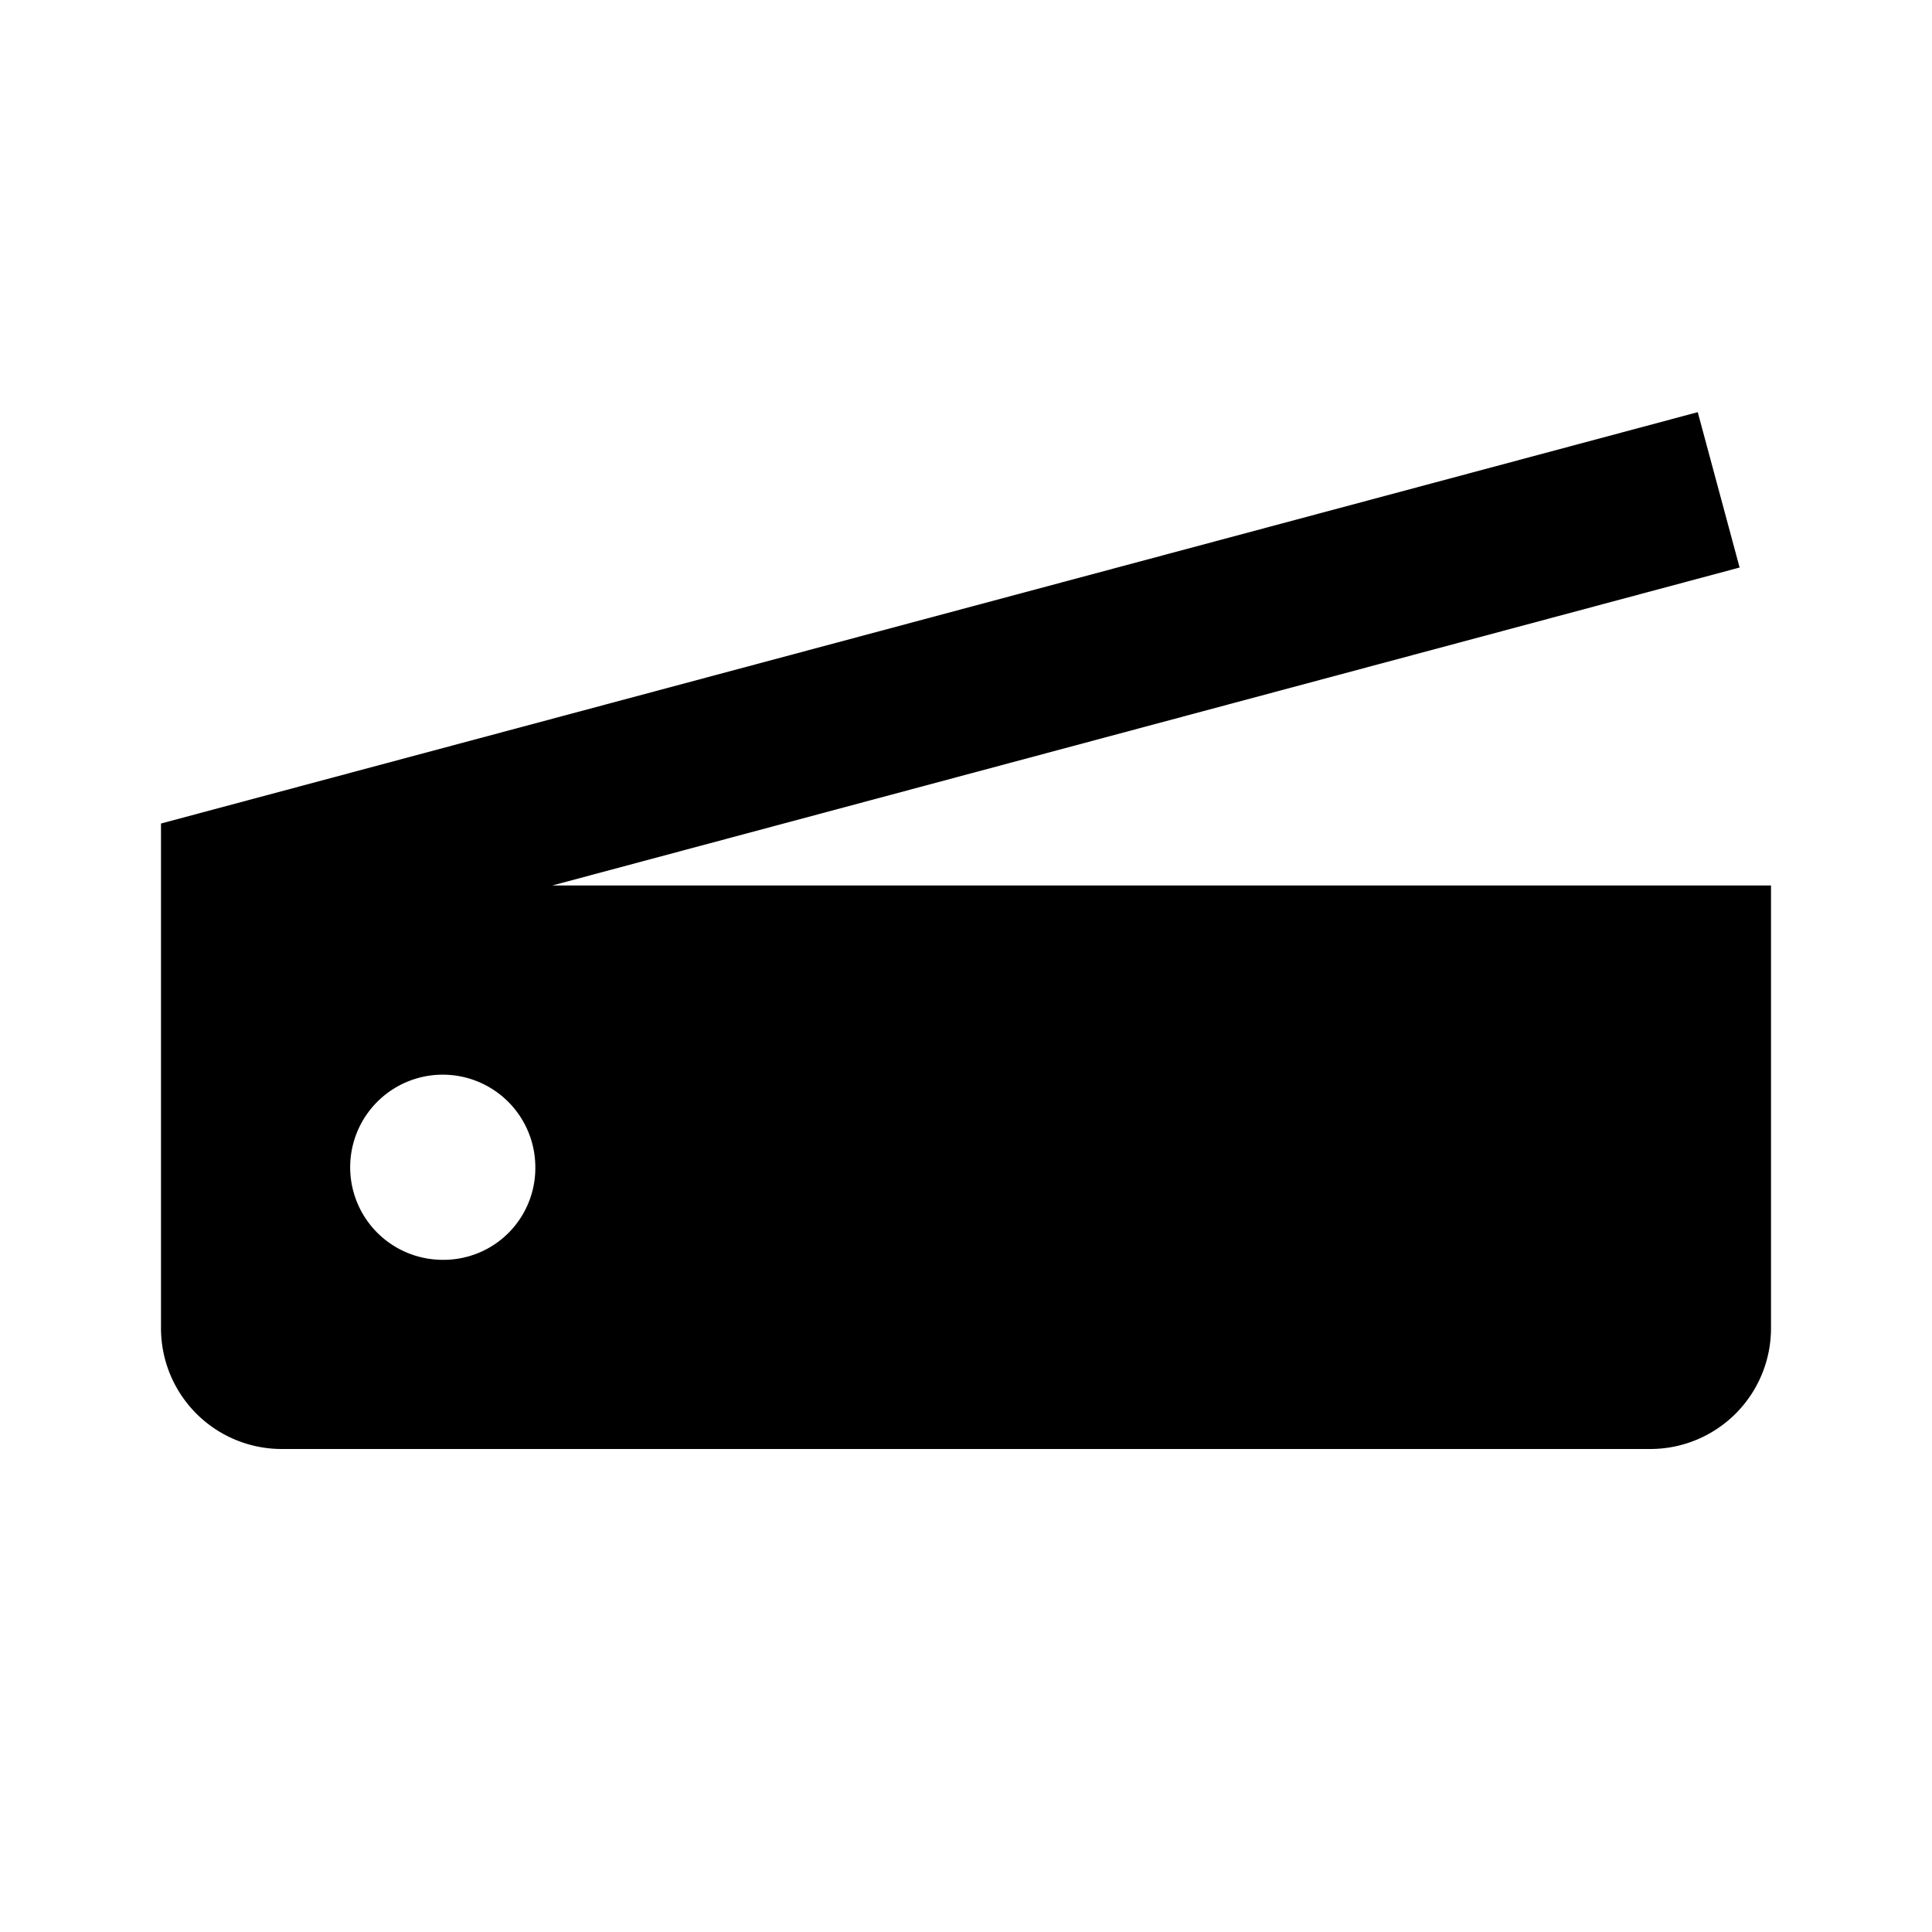 <svg id="Layer_1" data-name="Layer 1" xmlns="http://www.w3.org/2000/svg" viewBox="0 0 24 24"><title>iconoteka_scanner_b_f</title><path d="M6.86,11,21.61,7.05l-.52-1.93L2,10.23V16.5A1.5,1.5,0,0,0,3.5,18h17A1.5,1.5,0,0,0,22,16.5V11ZM5.5,15.65A1.15,1.15,0,1,1,6.65,14.5,1.14,1.14,0,0,1,5.5,15.65Z"/></svg>